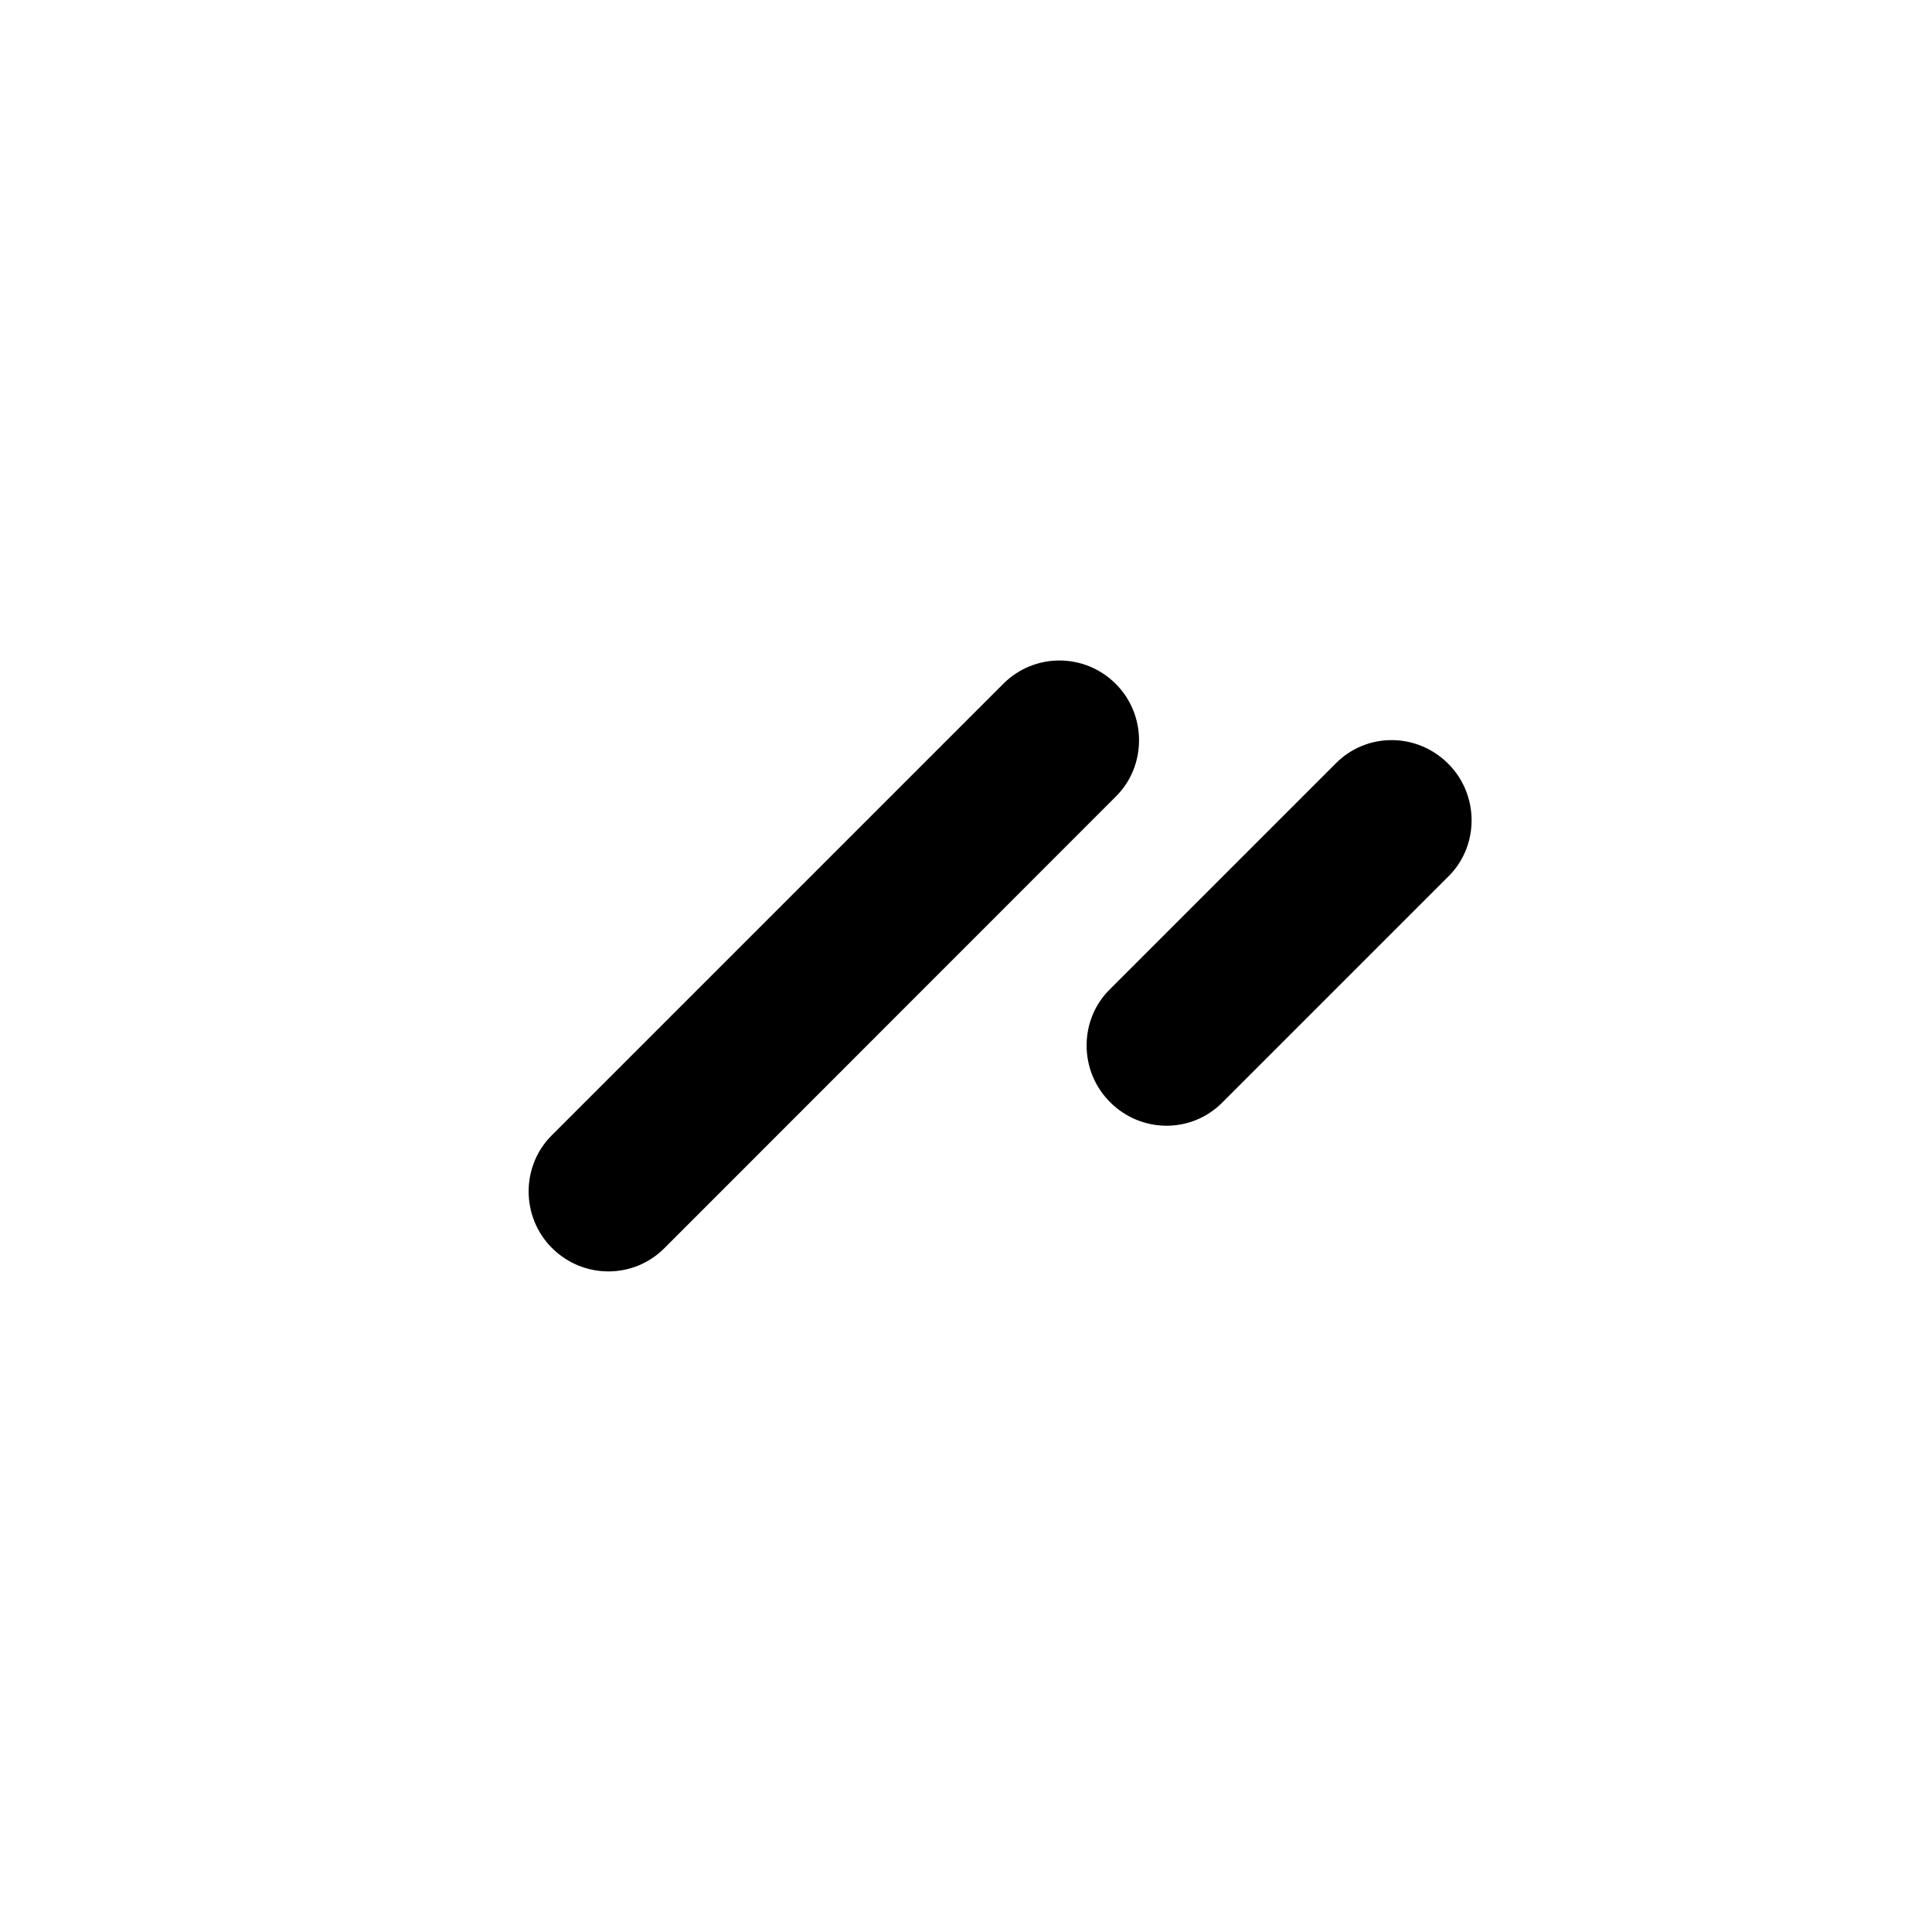 <?xml version="1.0" standalone="no"?><!DOCTYPE svg PUBLIC "-//W3C//DTD SVG 1.1//EN" "http://www.w3.org/Graphics/SVG/1.1/DTD/svg11.dtd"><svg t="1577432982056" class="icon" viewBox="0 0 1024 1024" version="1.1" xmlns="http://www.w3.org/2000/svg" p-id="5151" xmlns:xlink="http://www.w3.org/1999/xlink" width="200" height="200"><defs><style type="text/css"></style></defs><path d="M588.3 584.1c-16.5-16.5-16.4-43.4-0.3-59.5l120.1-120.1c16.4-16.4 42.9-16.3 59.5 0.3 16.5 16.5 16.4 43.4 0.3 59.5L647.8 584.4c-16.3 16.4-42.9 16.4-59.5-0.3z m-295.8 77.3c-16.5-16.5-16.3-43.5-0.1-59.6l239.4-239.4c16.4-16.4 43-16.5 59.6 0.1 16.5 16.5 16.3 43.5 0.1 59.6L352.1 661.6c-16.4 16.4-43 16.4-59.6-0.2z" p-id="5152"></path></svg>